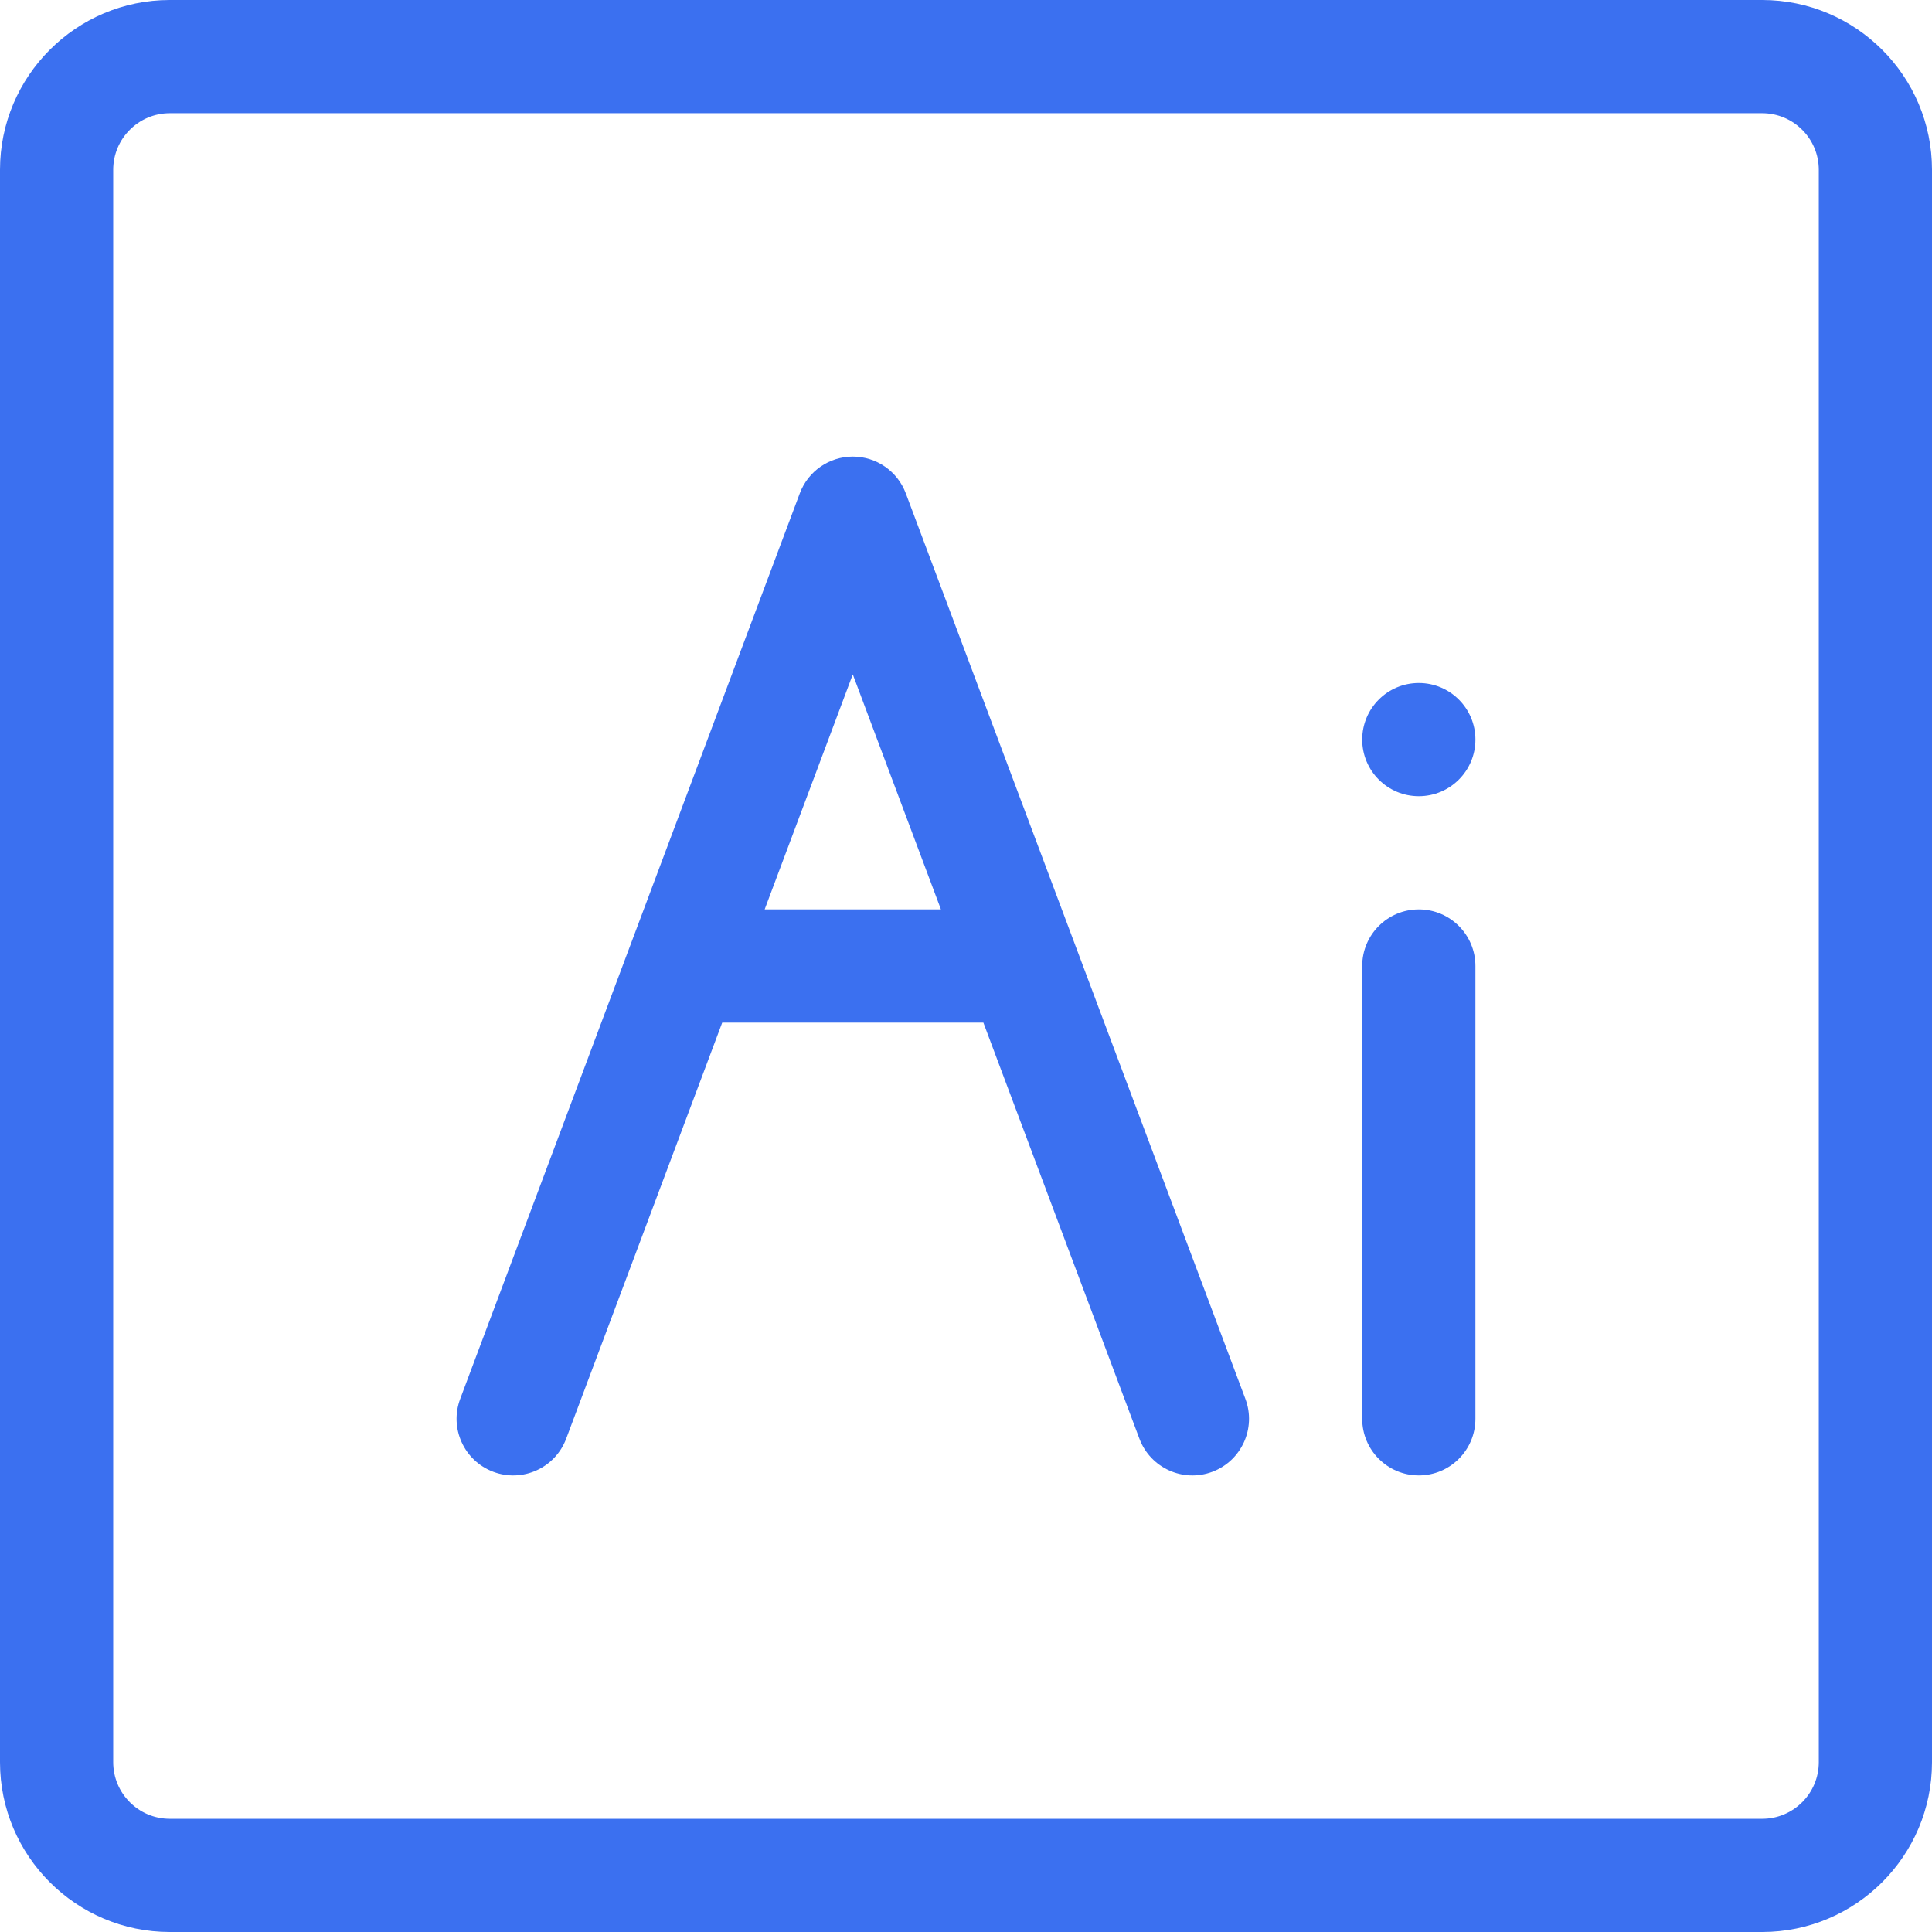 <?xml version="1.0" encoding="iso-8859-1"?>
<!-- Generator: Adobe Illustrator 19.0.0, SVG Export Plug-In . SVG Version: 6.00 Build 0)  -->
<svg version="1.1" id="Capa_1" xmlns="http://www.w3.org/2000/svg" xmlns:xlink="http://www.w3.org/1999/xlink" x="0px" y="0px"
	 viewBox="0 0 512 512" style="enable-background:new 0 0 512 512;" xml:space="preserve" fill="#3B70F0">
<g>
	<g>
		<path d="M467,0H45C20.187,0,0,20.187,0,45v422c0,24.813,20.187,45,45,45h422c24.813,0,45-20.187,45-45V45
			C512,20.187,491.813,0,467,0z M482,467c0,8.271-6.729,15-15,15H45c-8.271,0-15-6.729-15-15V45c0-8.271,6.729-15,15-15h422
			c8.271,0,15,6.729,15,15V467z"/>
	</g>
</g>
<g>
	<g>
		<path d="M330.045,370.733l-90-240C237.85,124.879,232.252,121,226,121s-11.85,3.879-14.045,9.733l-90,240
			c-2.909,7.757,1.021,16.403,8.778,19.312c7.757,2.908,16.402-1.021,19.312-8.778L191.395,271h69.21l41.35,110.267
			c2.91,7.759,11.556,11.687,19.312,8.778C329.023,387.136,332.954,378.49,330.045,370.733z M202.645,241L226,178.72L249.355,241
			H202.645z"/>
	</g>
</g>
<g>
	<g>
		<path d="M376,241c-8.284,0-15,6.716-15,15v120c0,8.284,6.716,15,15,15s15-6.716,15-15V256C391,247.716,384.284,241,376,241z"/>
	</g>
</g>
<g>
	<g>
		<circle cx="376" cy="196" r="15"/>
	</g>
</g>
<g>
</g>
<g>
</g>
<g>
</g>
<g>
</g>
<g>
</g>
<g>
</g>
<g>
</g>
<g>
</g>
<g>
</g>
<g>
</g>
<g>
</g>
<g>
</g>
<g>
</g>
<g>
</g>
<g>
</g>
</svg>
